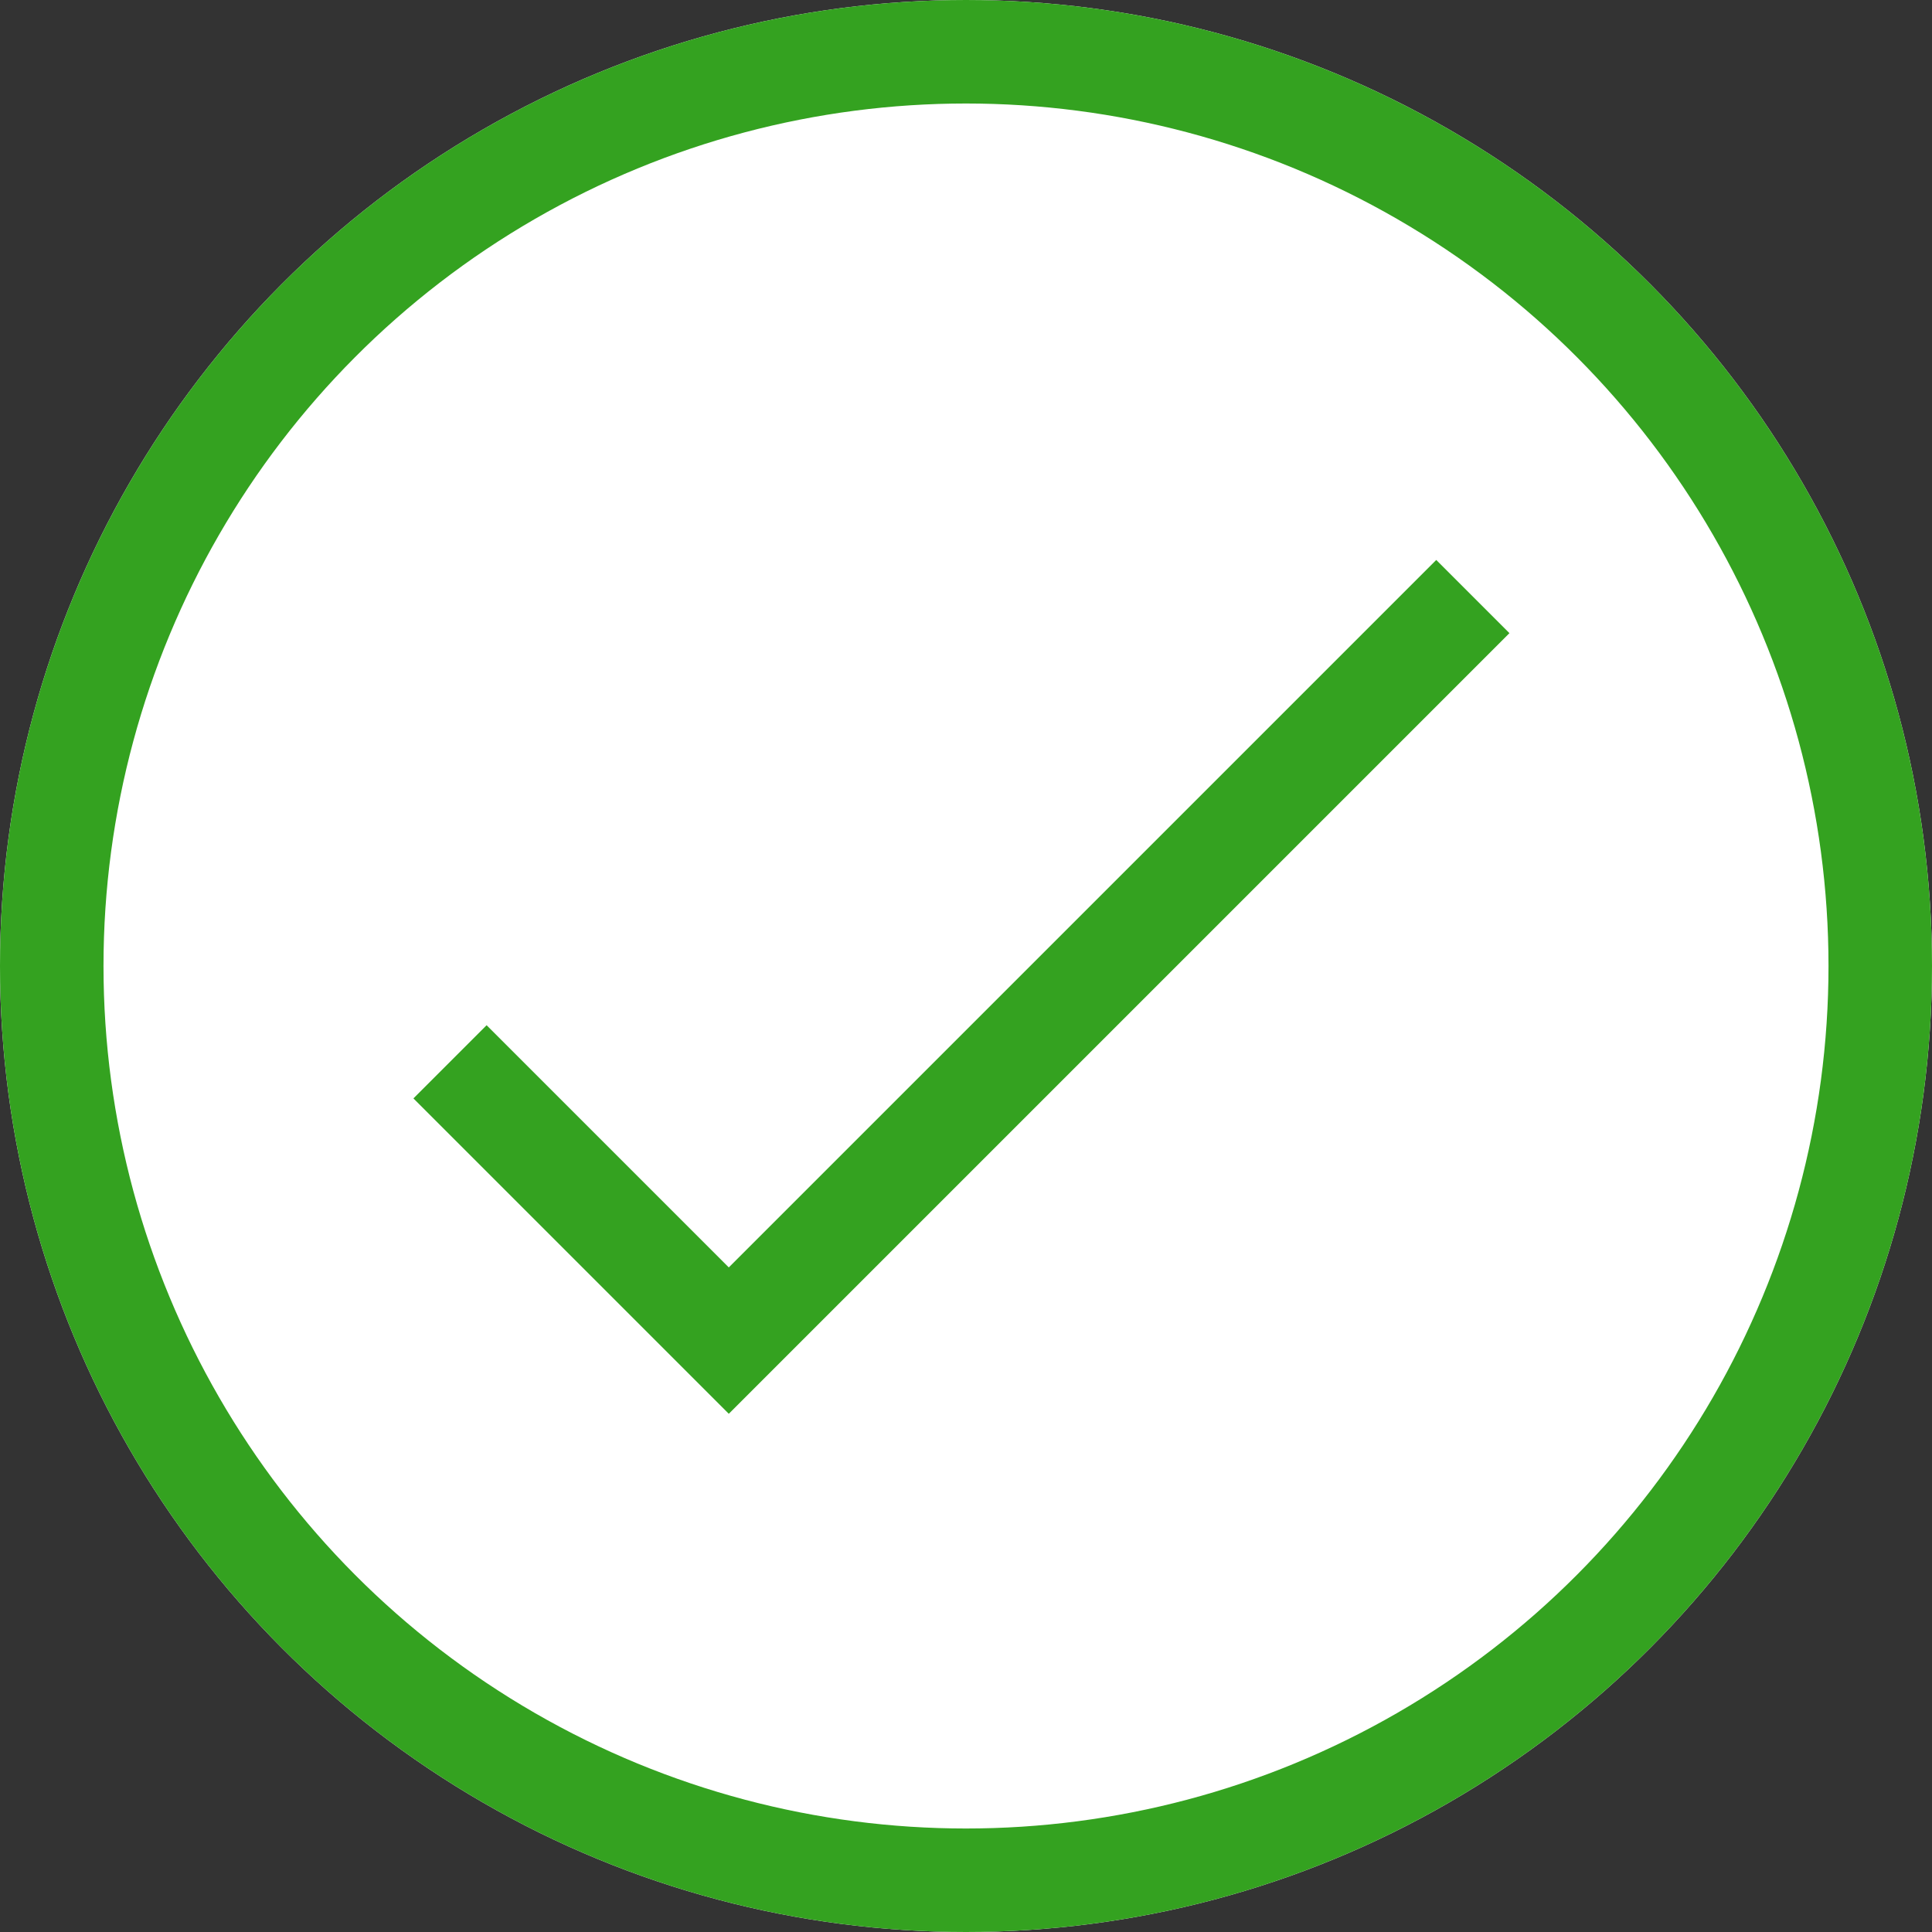 <svg xmlns="http://www.w3.org/2000/svg" width="112" height="112" viewBox="0 0 112 112"><rect x="0" y="0" width="112" height="112" fill="#333333" stroke="none"/><g transform="translate(-132 -248)"><g transform="translate(132 248)" fill="#fff" stroke="#34a220" stroke-width="6"><circle cx="56" cy="56" r="56" stroke="none"/><circle cx="56" cy="56" r="53" fill="none"/></g><path d="M158.308,324.569h22.855v-61" transform="translate(275.652 -31.891) rotate(45)" fill="none" stroke="#34a220" stroke-width="6"/></g></svg>